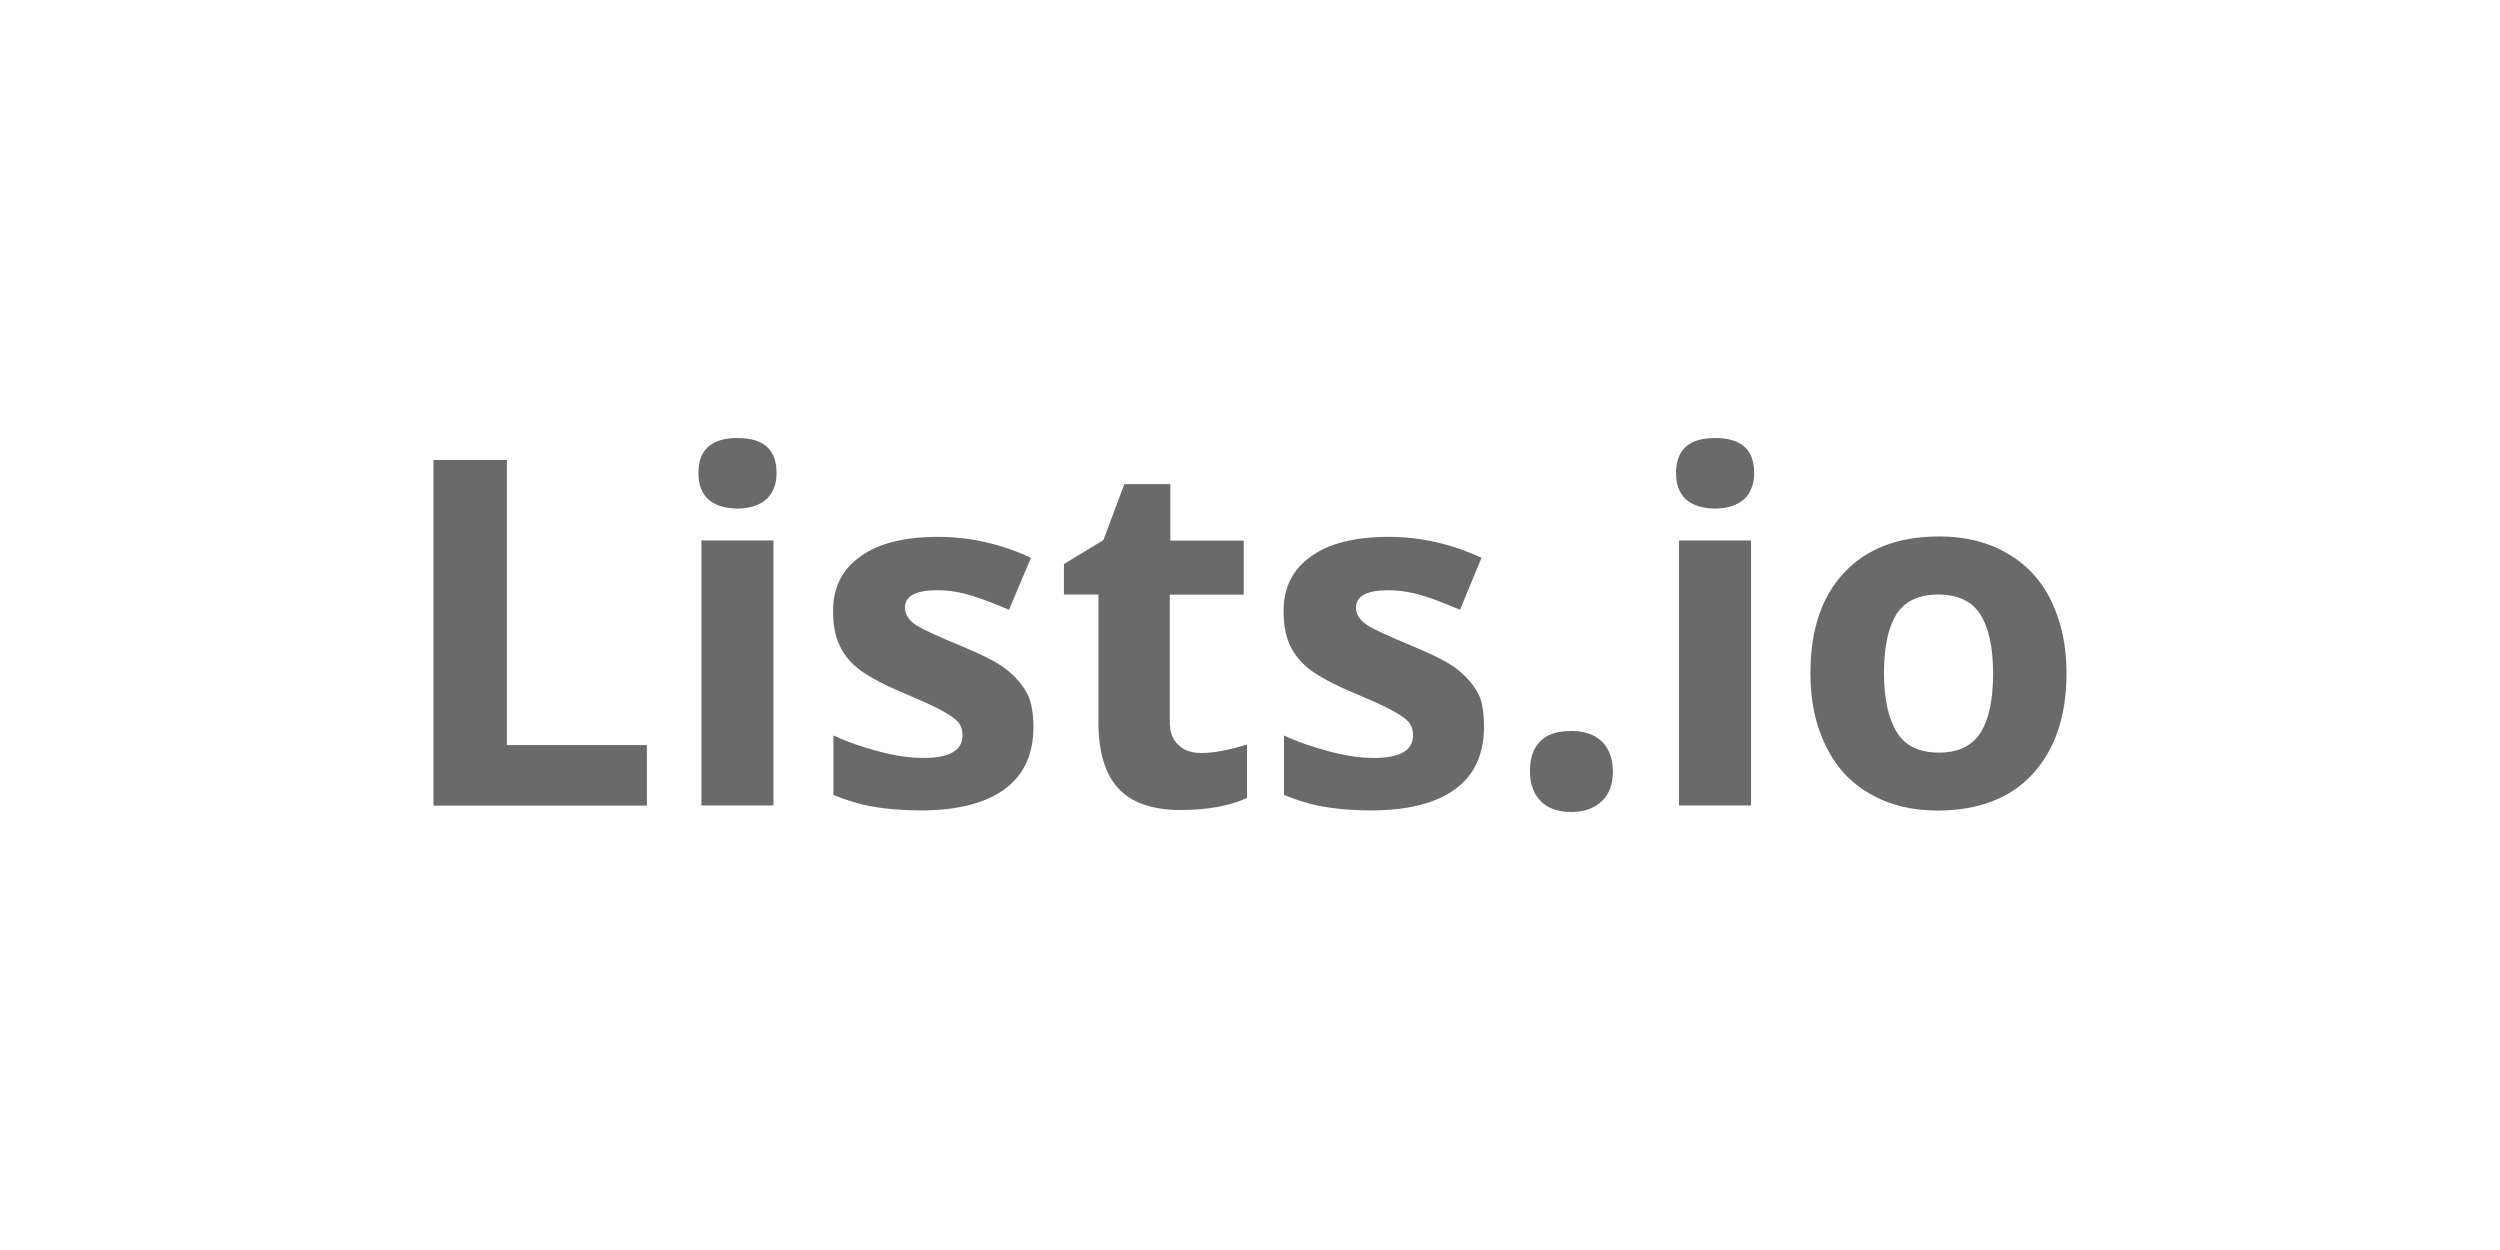 <?xml version="1.0" encoding="utf-8"?>
<!-- Generator: Adobe Illustrator 18.1.1, SVG Export Plug-In . SVG Version: 6.00 Build 0)  -->
<svg version="1.1" id="Layer_1" xmlns="http://www.w3.org/2000/svg" xmlns:xlink="http://www.w3.org/1999/xlink" x="0px" y="0px"
	 viewBox="0 160 1920 960" enable-background="new 0 160 1920 960" xml:space="preserve">
<g>
	<path fill="#6A6A6A" d="M332.9,778.6V513.3h56.4v218.9h107.5v46.5H332.9L332.9,778.6z"/>
	<path fill="#6A6A6A" d="M536.4,523.3c0-18,10-26.9,30-26.9c20,0,30,8.8,30,26.9c0,8.4-2.7,15.4-7.7,20c-5,4.6-12.7,7.3-22.7,7.3
		C546.4,550.1,536.4,540.9,536.4,523.3z M594,778.6h-55.3V575.1H594V778.6z"/>
	<path fill="#6A6A6A" d="M793.7,718.3c0,20.7-7.3,36.9-21.9,47.6c-14.6,10.8-36.1,16.5-64.9,16.5c-14.6,0-27.3-1.2-37.6-3.1
		c-10.4-1.9-20-5-29.2-8.8v-45.7c10.4,5,21.9,8.8,34.9,12.3s24.2,5,34.2,5c20,0,30-5.8,30-17.3c0-4.2-1.2-8.1-3.8-10.8
		c-2.7-2.7-7.3-5.8-13.8-9.2c-6.5-3.5-15.4-7.3-26.1-11.9c-15.7-6.5-27.3-12.7-34.6-18s-12.7-11.9-16.1-19.2c-3.5-7.3-5-16.1-5-26.5
		c0-18,6.9-31.9,21.1-41.9c13.8-10,33.8-15,59.5-15c24.6,0,48.4,5.4,71.4,16.1l-16.9,39.9c-10-4.2-19.6-8.1-28.4-10.8
		c-8.8-2.7-17.7-4.2-26.9-4.2c-16.5,0-24.6,4.6-24.6,13.4c0,5,2.7,9.2,8.1,13.1c5.4,3.5,16.9,8.8,34.6,16.1
		c15.7,6.5,27.6,12.3,34.9,18s12.7,11.9,16.5,19.2C792.2,699.1,793.7,708.4,793.7,718.3z"/>
	<path fill="#6A6A6A" d="M922.8,738.3c9.6,0,21.1-2.3,34.9-6.5v41.1c-13.8,6.1-30.7,9.2-50.7,9.2c-22.3,0-38.4-5.8-48.4-16.9
		c-10-11.1-15-28-15-50.3v-98.3h-26.5v-23.4l30.3-18.4l16.1-43h35.3v43.4h56.4v41.5h-56.8v97.9c0,7.7,2.3,13.8,6.5,17.3
		C909.3,736.4,915.1,738.3,922.8,738.3z"/>
	<path fill="#6A6A6A" d="M1139.7,718.3c0,20.7-7.3,36.9-21.9,47.6c-14.6,10.8-36.1,16.5-64.9,16.5c-14.6,0-27.3-1.2-37.6-3.1
		c-10.4-1.9-20-5-29.2-8.8v-45.7c10.4,5,21.9,8.8,34.9,12.3s24.2,5,34.2,5c20,0,30-5.8,30-17.3c0-4.2-1.2-8.1-3.8-10.8
		c-2.7-2.7-7.3-5.8-13.8-9.2c-6.5-3.5-15.4-7.3-26.1-11.9c-15.7-6.5-27.3-12.7-34.6-18s-12.7-11.9-16.1-19.2c-3.5-7.3-5-16.1-5-26.5
		c0-18,6.9-31.9,21.1-41.9c13.8-10,33.8-15,59.5-15c24.6,0,48.4,5.4,71.4,16.1l-16.5,39.9c-10-4.2-19.6-8.1-28.4-10.8
		c-8.8-2.7-18-4.2-26.9-4.2c-16.5,0-24.6,4.6-24.6,13.4c0,5,2.7,9.2,8.1,13.1c5.4,3.5,16.9,8.8,34.6,16.1
		c15.7,6.5,27.6,12.3,34.9,18s12.7,11.9,16.5,19.2C1138.6,699.1,1139.7,708.4,1139.7,718.3z"/>
	<path fill="#6A6A6A" d="M1175,752.1c0-10,2.7-17.7,8.1-23c5.4-5.4,13.4-7.7,23.8-7.7c10,0,17.7,2.7,23.4,8.1
		c5.4,5.4,8.4,13.1,8.4,23c0,9.6-2.7,17.3-8.4,22.7s-13.4,8.4-23.4,8.4c-10,0-18-2.7-23.4-8.1C1178.1,770.2,1175,762.5,1175,752.1z"
		/>
	<path fill="#6A6A6A" d="M1287.2,523.3c0-18,10-26.9,30-26.9s30,8.8,30,26.9c0,8.4-2.7,15.4-7.7,20c-5,4.6-12.7,7.3-22.7,7.3
		C1297.2,550.1,1287.2,540.9,1287.2,523.3z M1344.8,778.6h-55.3V575.1h55.3V778.6z"/>
	<path fill="#6A6A6A" d="M1587.1,676.9c0,33-8.8,58.8-26.1,77.6s-41.9,28-73,28c-19.6,0-36.9-4.2-51.5-12.7
		c-15-8.4-26.5-20.7-34.2-36.9c-8.1-16.1-11.9-34.6-11.9-56.1c0-33,8.8-59.1,26.1-77.2c17.3-18.4,41.5-27.6,73-27.6
		c19.6,0,36.9,4.2,51.5,12.7c15,8.4,26.5,20.7,34.2,36.5C1582.8,636.9,1587.1,655,1587.1,676.9z M1446.9,676.9
		c0,20,3.5,35.3,10,45.7c6.5,10.4,17.3,15.4,32.3,15.4c14.6,0,25.3-5,31.9-15.4c6.5-10.4,9.6-25.3,9.6-45.7c0-20-3.5-35.3-10-45.3
		c-6.5-10-17.3-15-32.3-15c-14.6,0-25.3,5-31.9,15C1450.4,641.5,1446.9,656.1,1446.9,676.9z"/>
</g>
</svg>
